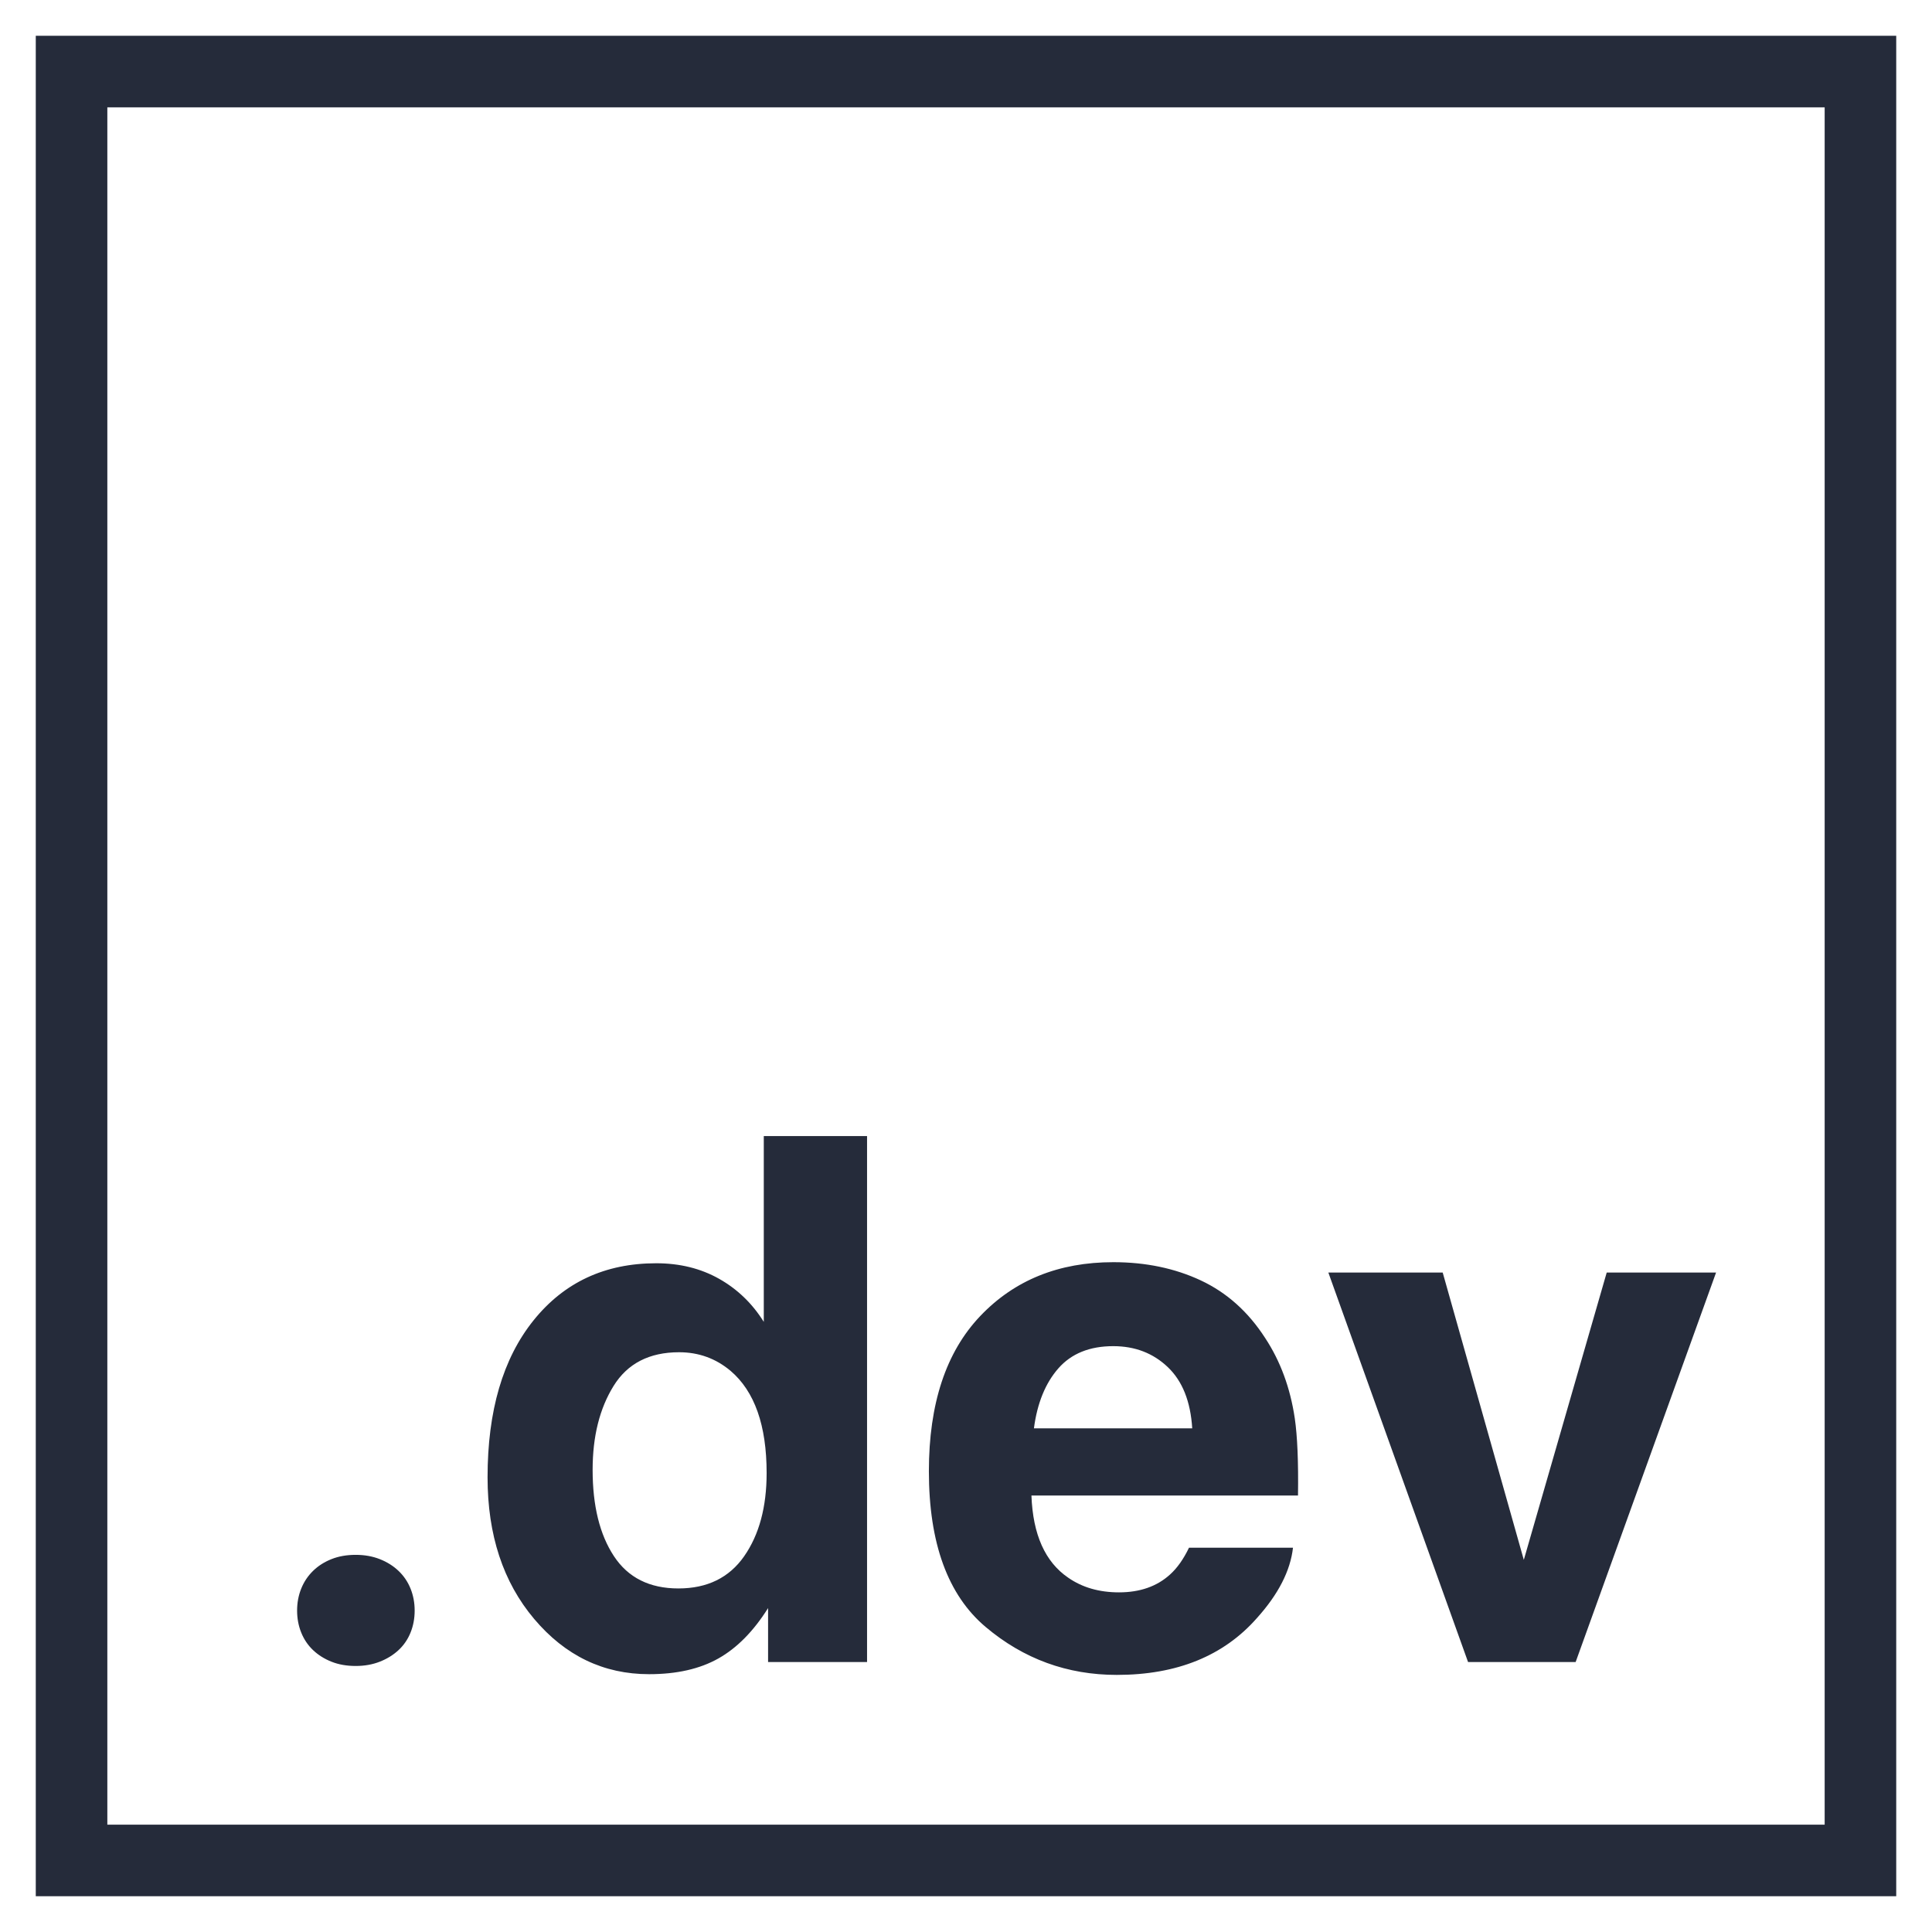 <svg width="108" height="108" viewBox="0 0 108 108" xmlns="http://www.w3.org/2000/svg"><g fill="none"><path stroke="#252B3A" stroke-width="4" d="M4 4h100v100h-100z"/><path d="M16.608 90.033c0-.439.077-.849.23-1.228.153-.38.373-.709.659-.989.286-.28.629-.499 1.029-.659.4-.16.852-.24 1.358-.24.493 0 .942.08 1.348.24.406.16.756.38 1.049.659.293.28.516.609.669.989.153.38.23.789.23 1.228 0 .439-.077.849-.23 1.228-.153.38-.376.706-.669.979-.293.273-.643.489-1.049.649-.406.16-.856.24-1.348.24-.506 0-.959-.08-1.358-.24-.4-.16-.742-.376-1.029-.649-.286-.273-.506-.599-.659-.979-.153-.38-.23-.789-.23-1.228zm23.591-18.547c1.025.579 1.858 1.382 2.497 2.407v-10.387h5.773v29.403h-5.533v-3.016c-.812 1.292-1.738 2.231-2.777 2.816-1.039.586-2.33.879-3.875.879-2.544 0-4.684-1.029-6.422-3.086-1.738-2.057-2.607-4.697-2.607-7.92 0-3.715.856-6.638 2.567-8.769 1.711-2.131 3.998-3.196 6.861-3.196 1.318 0 2.49.29 3.516.869zm1.398 15.511c.839-1.199 1.258-2.75 1.258-4.654 0-2.663-.672-4.568-2.017-5.713-.826-.692-1.784-1.039-2.876-1.039-1.665 0-2.886.629-3.665 1.888-.779 1.258-1.169 2.82-1.169 4.684 0 2.011.396 3.619 1.189 4.824.792 1.205 1.994 1.808 3.606 1.808 1.611 0 2.836-.599 3.675-1.798zm17.568-10.507c-.726.826-1.182 1.944-1.368 3.356h8.849c-.093-1.505-.549-2.647-1.368-3.426-.819-.779-1.834-1.169-3.046-1.169-1.318 0-2.34.413-3.066 1.238zm7.96-4.914c1.452.679 2.65 1.751 3.596 3.216.852 1.292 1.405 2.79 1.658 4.494.146.999.206 2.437.18 4.315h-14.901c.08 2.184.766 3.715 2.057 4.594.786.546 1.731.819 2.836.819 1.172 0 2.124-.333 2.856-.999.4-.36.752-.859 1.059-1.498h5.813c-.146 1.292-.819 2.603-2.017 3.935-1.864 2.117-4.474 3.176-7.83 3.176-2.77 0-5.214-.892-7.331-2.677-2.117-1.784-3.176-4.687-3.176-8.709 0-3.769.955-6.658 2.866-8.669s4.391-3.016 7.441-3.016c1.811 0 3.442.34 4.894 1.019zm22.692-.439h6.112l-7.85 21.773h-6.013l-7.81-21.773h6.392l4.534 16.06 4.634-16.06z" fill="#252B3A"/></g></svg>